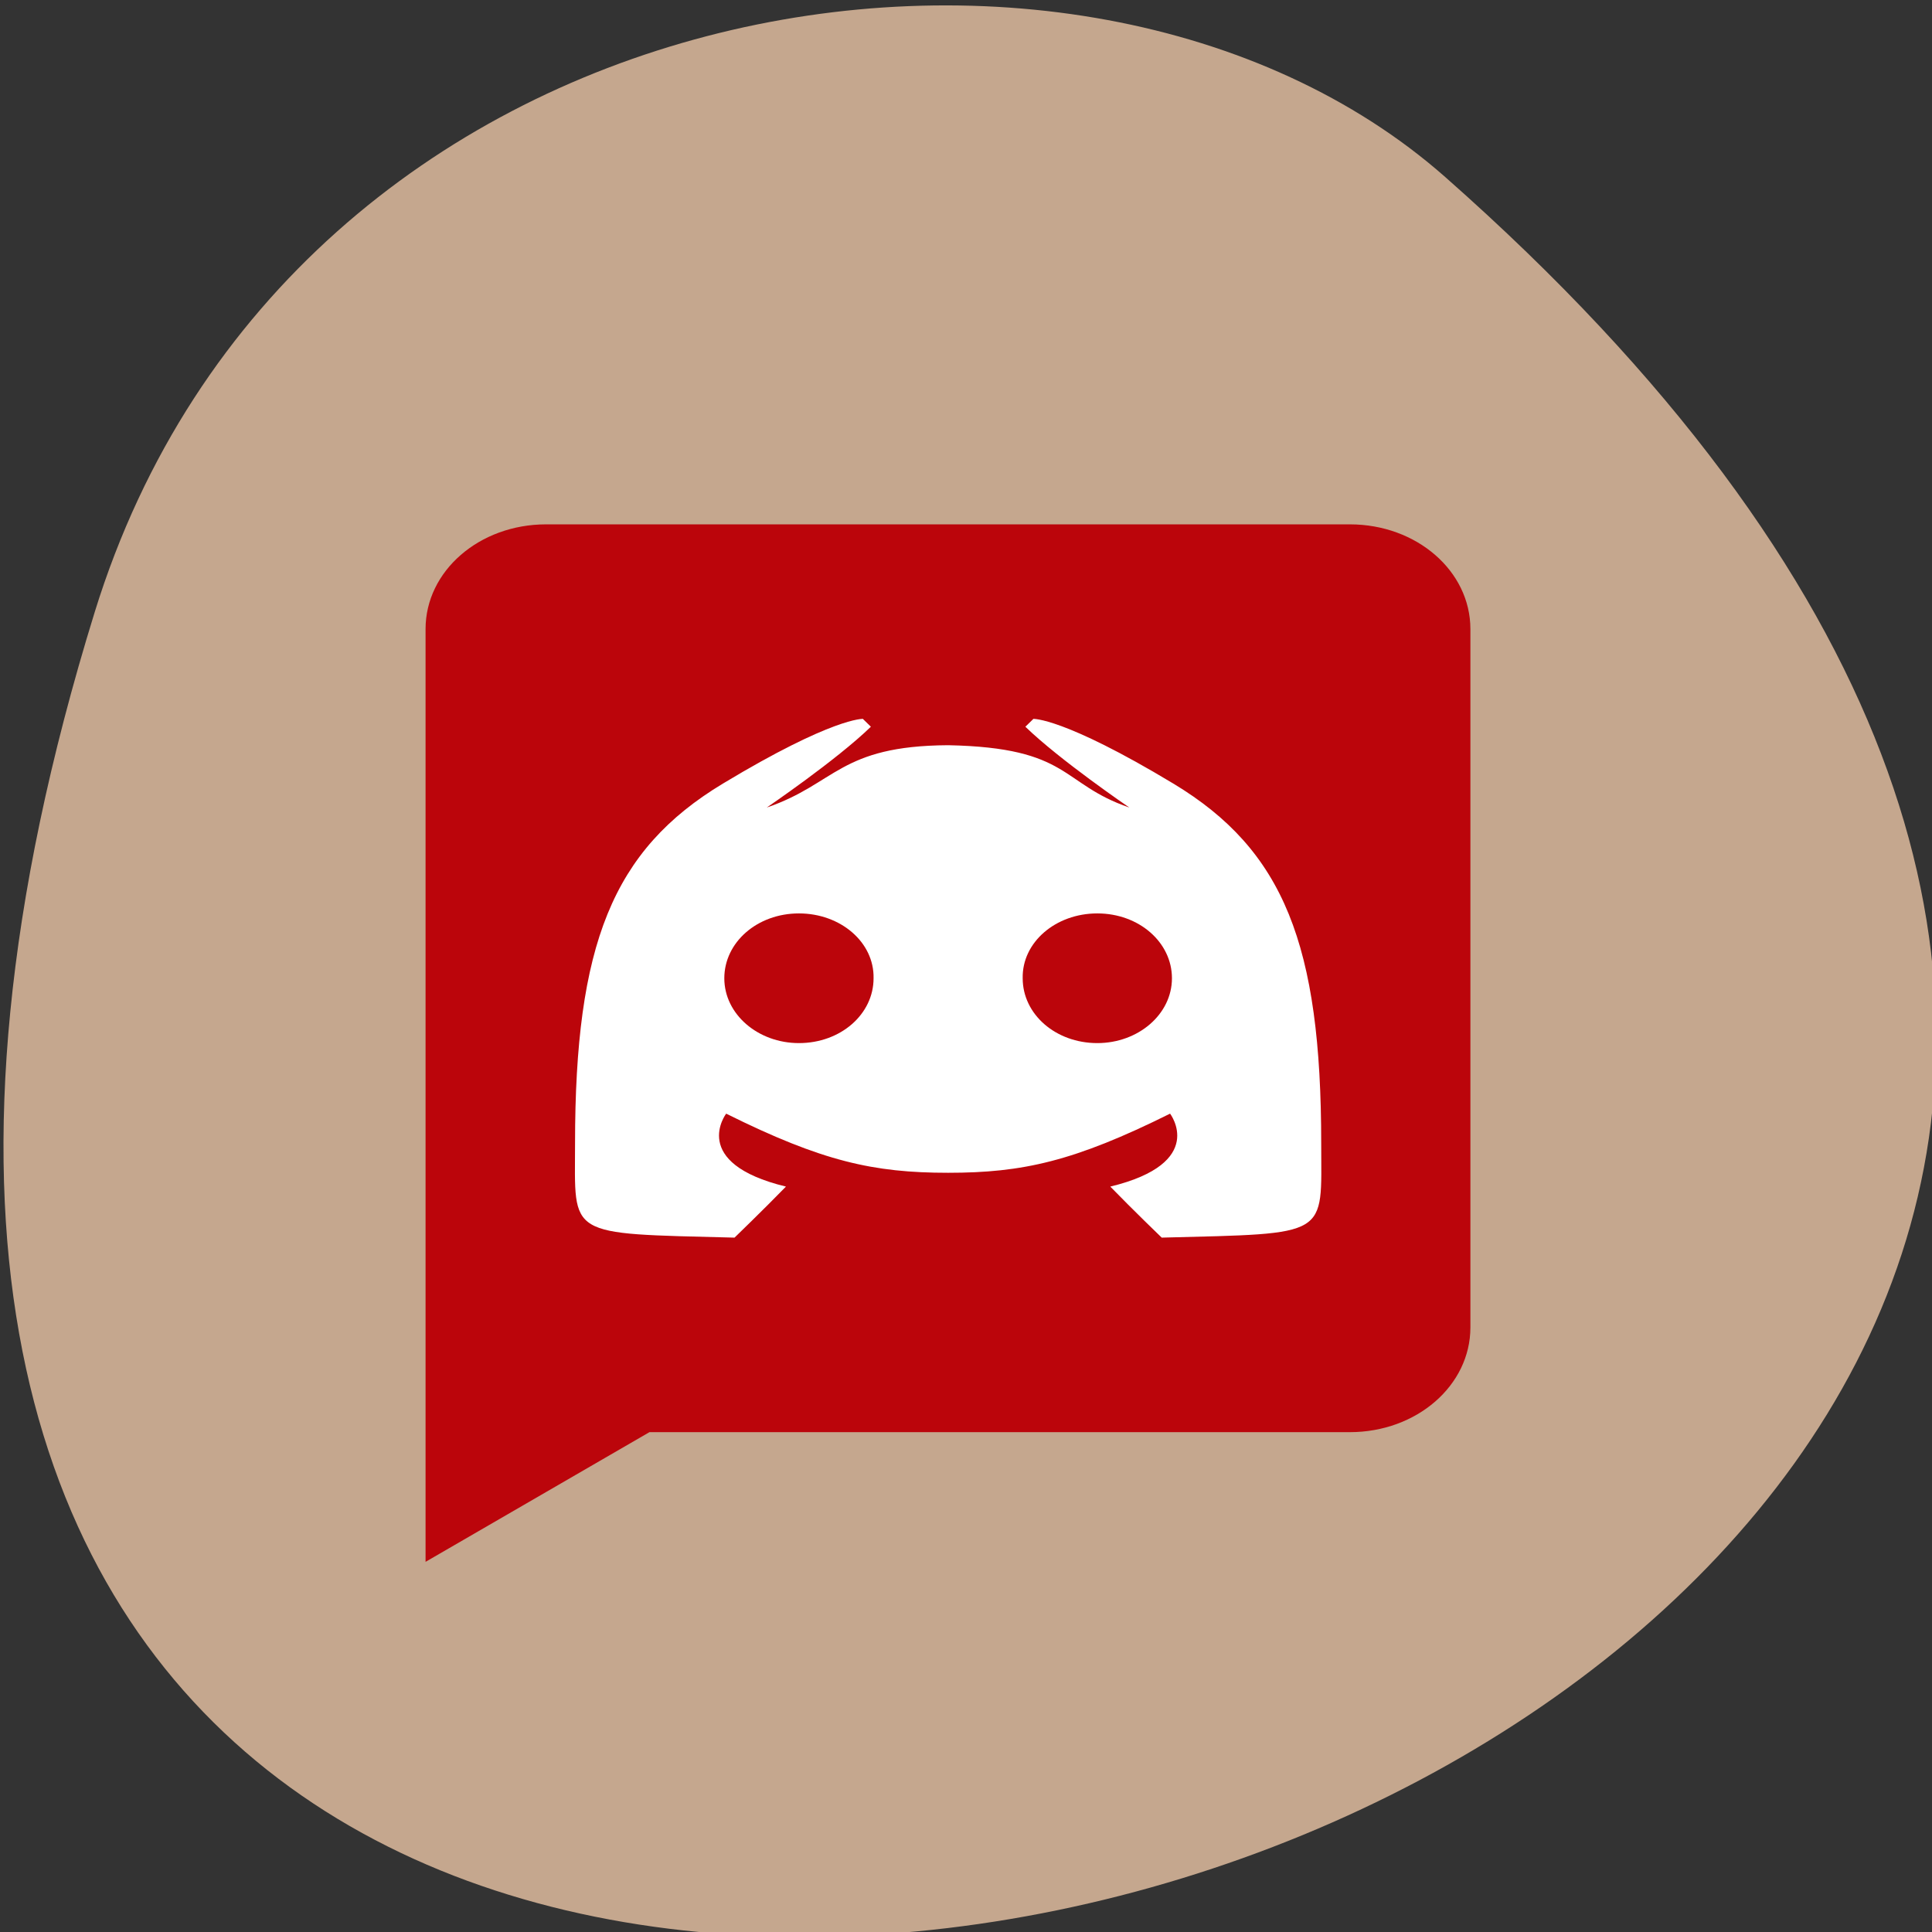 <svg xmlns="http://www.w3.org/2000/svg" viewBox="0 0 256 256"><rect x="0" y="0" width="256" height="256" fill="#333333" stroke="none"/><g fill="#c5a78e" color="#000"><path d="m -1363.8 1650.47 c 92.76 -229.28 -405.65 -114.61 -172.57 42.475 46.699 31.473 147.56 19.349 172.57 -42.475 z" transform="matrix(-1.037 0 0 -1.357 -1401.71 2320.79)"/></g><g transform="matrix(9.889 0 0 8.592 57.19 69.48)" fill="#bb050b"><path d="m 12.304 0 c 0.895 0 1.615 0.72 1.615 1.615 v 10.77 c 0 0.895 -0.72 1.615 -1.615 1.615 h -9.385 l -3 2 v -14.385 c 0 -0.895 0.72 -1.615 1.615 -1.615 z"/><path d="m 8.06 3 c 0 0 0.398 -0.029 1.879 0.998 1.481 1.027 1.981 2.487 1.981 5.551 0 1.451 0.136 1.384 -2.137 1.451 0 0 -0.381 -0.422 -0.689 -0.787 1.306 -0.365 0.801 -1.125 0.801 -1.125 -1.286 0.736 -1.974 0.912 -2.973 0.912 h -0.002 c -0.999 0 -1.687 -0.176 -2.973 -0.912 0 0 -0.505 0.76 0.801 1.125 -0.309 0.365 -0.689 0.787 -0.689 0.787 -2.273 -0.067 -2.137 0 -2.137 -1.451 0 -3.064 0.5 -4.524 1.981 -5.551 1.481 -1.027 1.879 -0.998 1.879 -0.998 v 0.004 l 0.104 0.117 c -0.463 0.517 -1.395 1.246 -1.395 1.246 0.93 -0.367 0.971 -0.951 2.429 -0.961 0.001 0 0.001 0 0.002 0 1.646 0.038 1.498 0.594 2.427 0.961 0 0 -0.93 -0.729 -1.393 -1.246 l 0.104 -0.117 m 0.86 2.996 c -0.559 0 -1.01 0.446 -1 1 0 0.555 0.441 1 1 1 0.549 0 1 -0.445 1 -1 0 -0.554 -0.441 -1 -1 -1 m -3.998 0 c -0.559 0 -1 0.446 -1 1 0 0.555 0.451 1 1 1 0.559 0 1 -0.445 1 -1 0.01 -0.554 -0.441 -1 -1 -1 z" fill="#fff"/></g></svg>